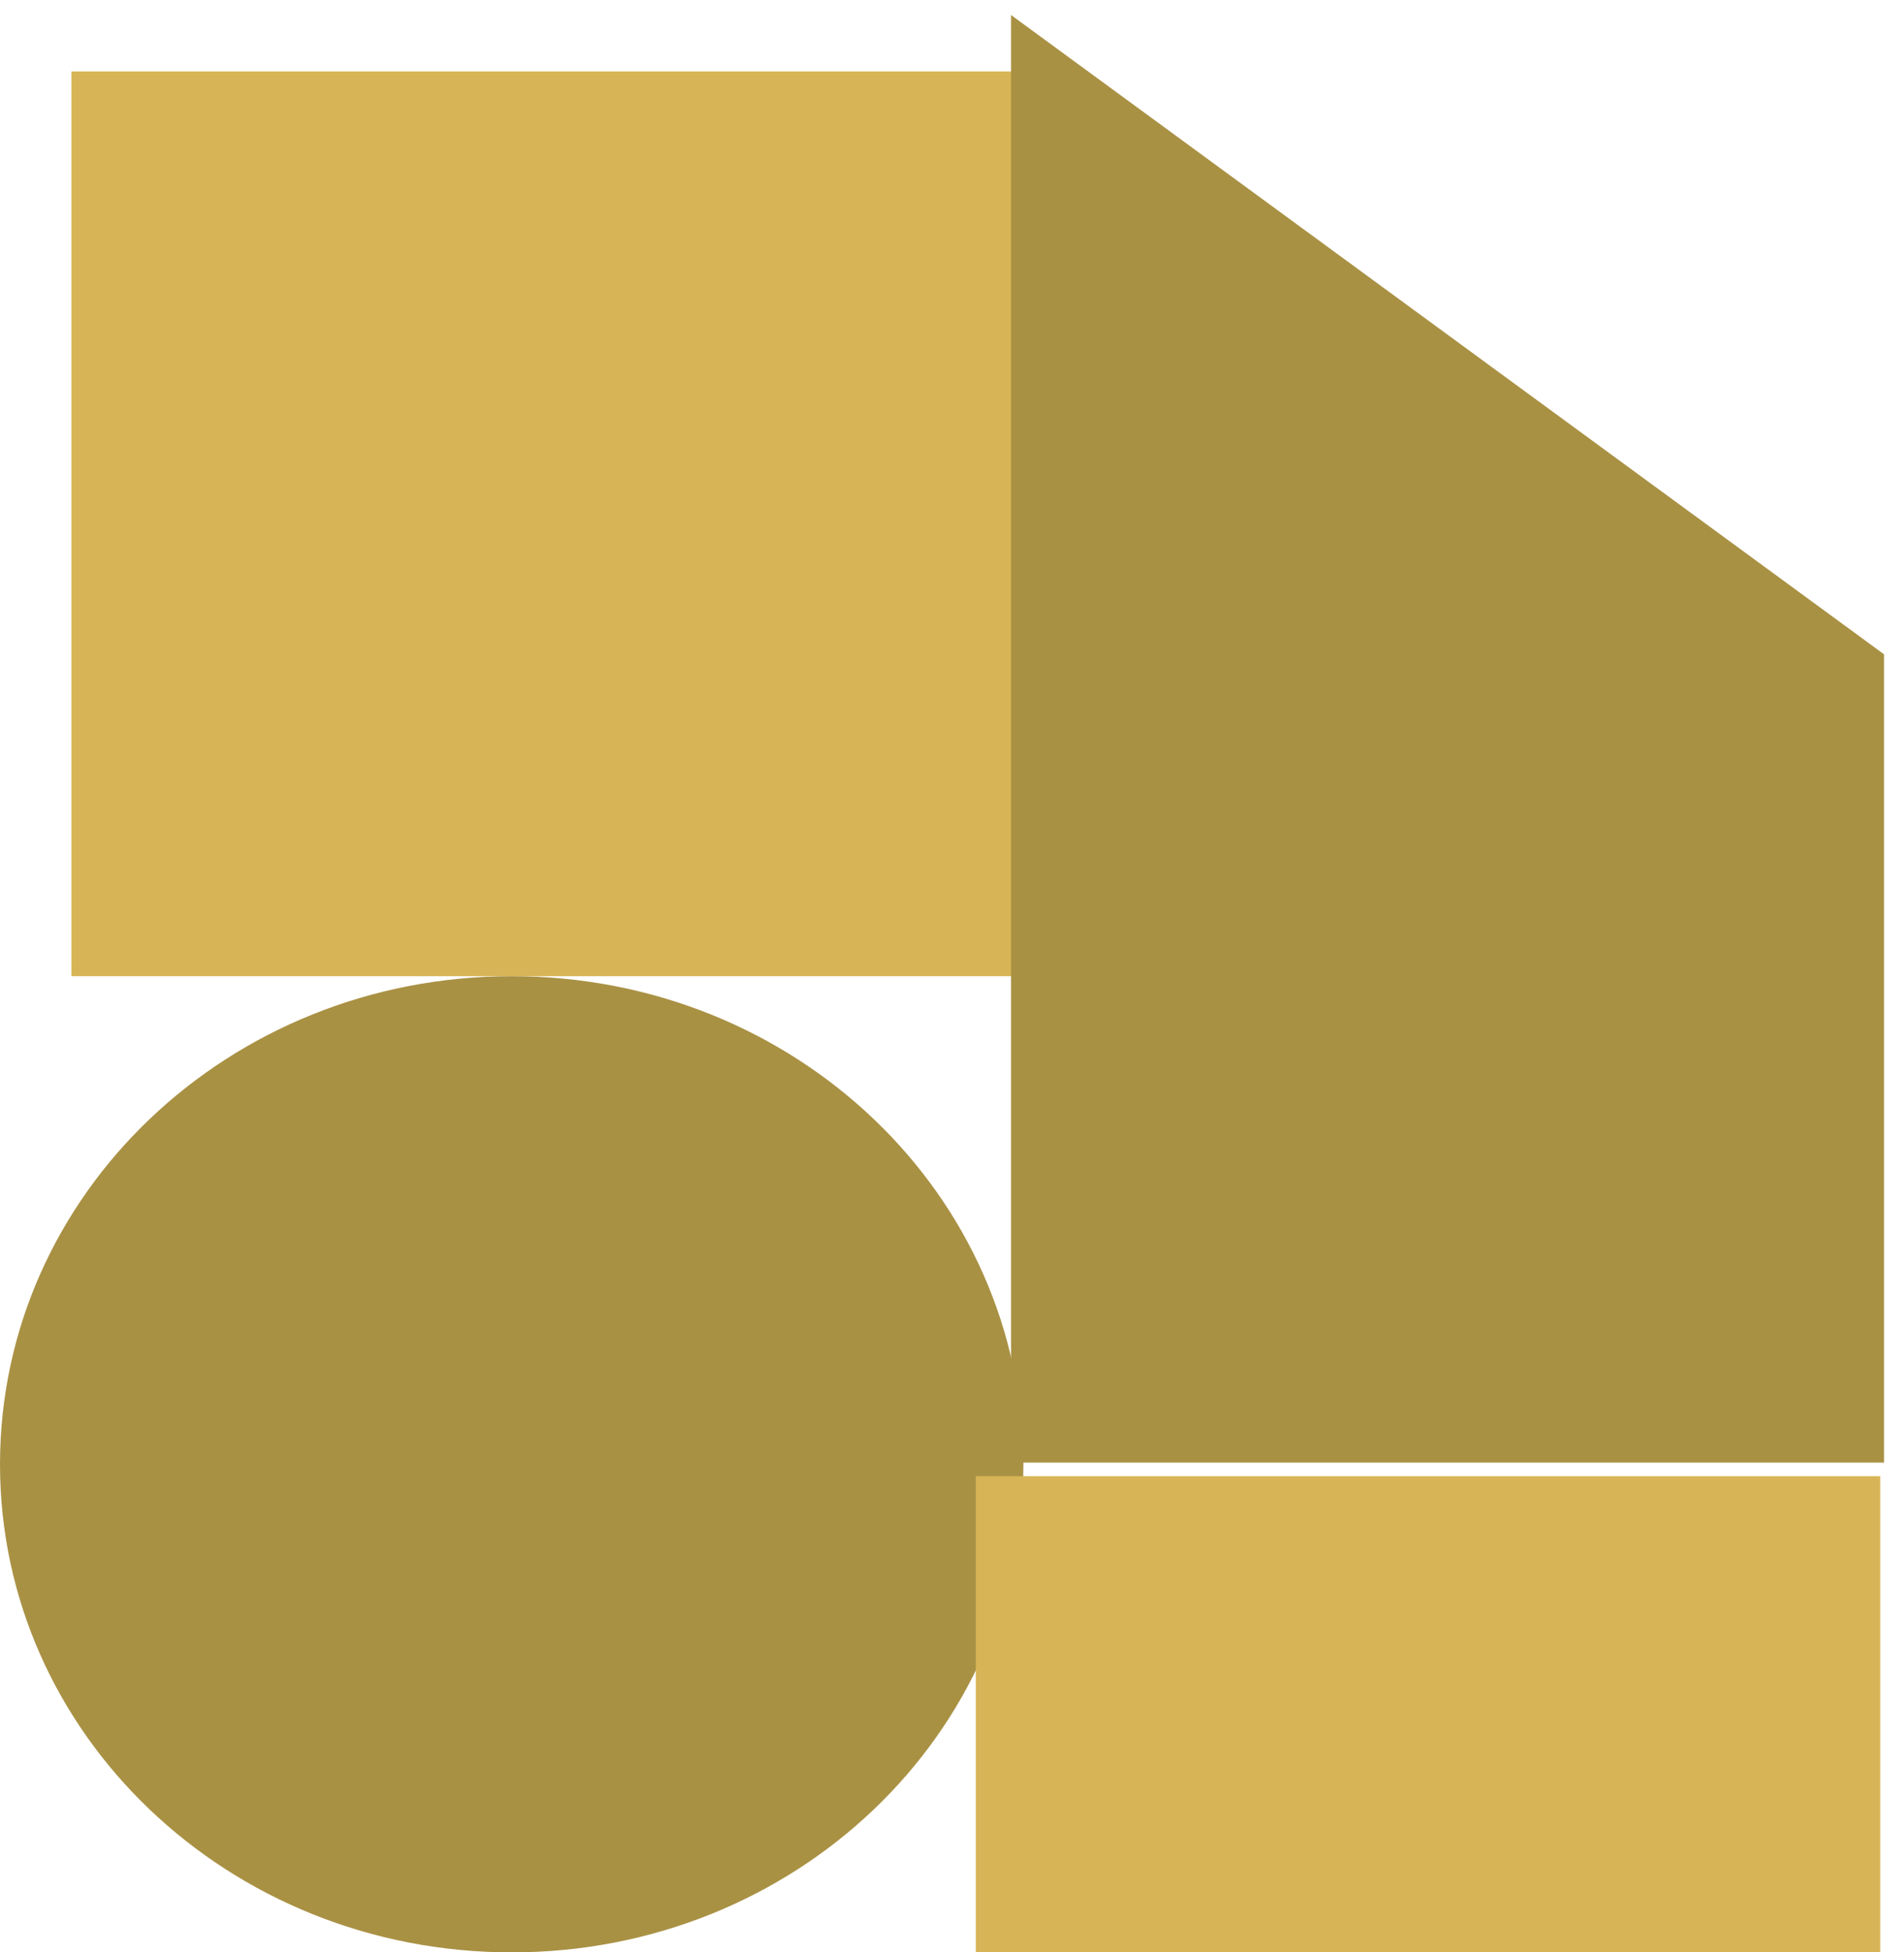 <svg version="1.2" baseProfile="tiny-ps" xmlns="http://www.w3.org/2000/svg" viewBox="0 0 80 82" width="80" height="82">
	<title>Education Portal – 4</title>
	<style>
		tspan { white-space:pre }
		.shp0 { fill: #d7b556 } 
		.shp1 { fill: #a99144 } 
	</style>
	<g id="Education Portal – 4">
		<g id="Group 153">
			<g id="Group 141">
				<path id="Rectangle 141" class="shp0" d="M3 3L43 3L43 41L3 41L3 3Z" />
				<path id="Ellipse 19" class="shp1" d="M21.5 82C9.61 82 0 72.84 0 61.5C0 50.16 9.61 41 21.5 41C33.39 41 43 50.16 43 61.5C43 72.84 33.39 82 21.5 82Z" />
				<path id="Rectangle 142" class="shp0" d="M41 62L79 62L79 82L41 82L41 62Z" />
				<path id="Path 1469" class="shp1" d="M42.48 0.63L42.48 61.43L79.16 61.43L79.16 27.48L42.48 0.63Z" />
			</g>
		</g>
	</g>
</svg>